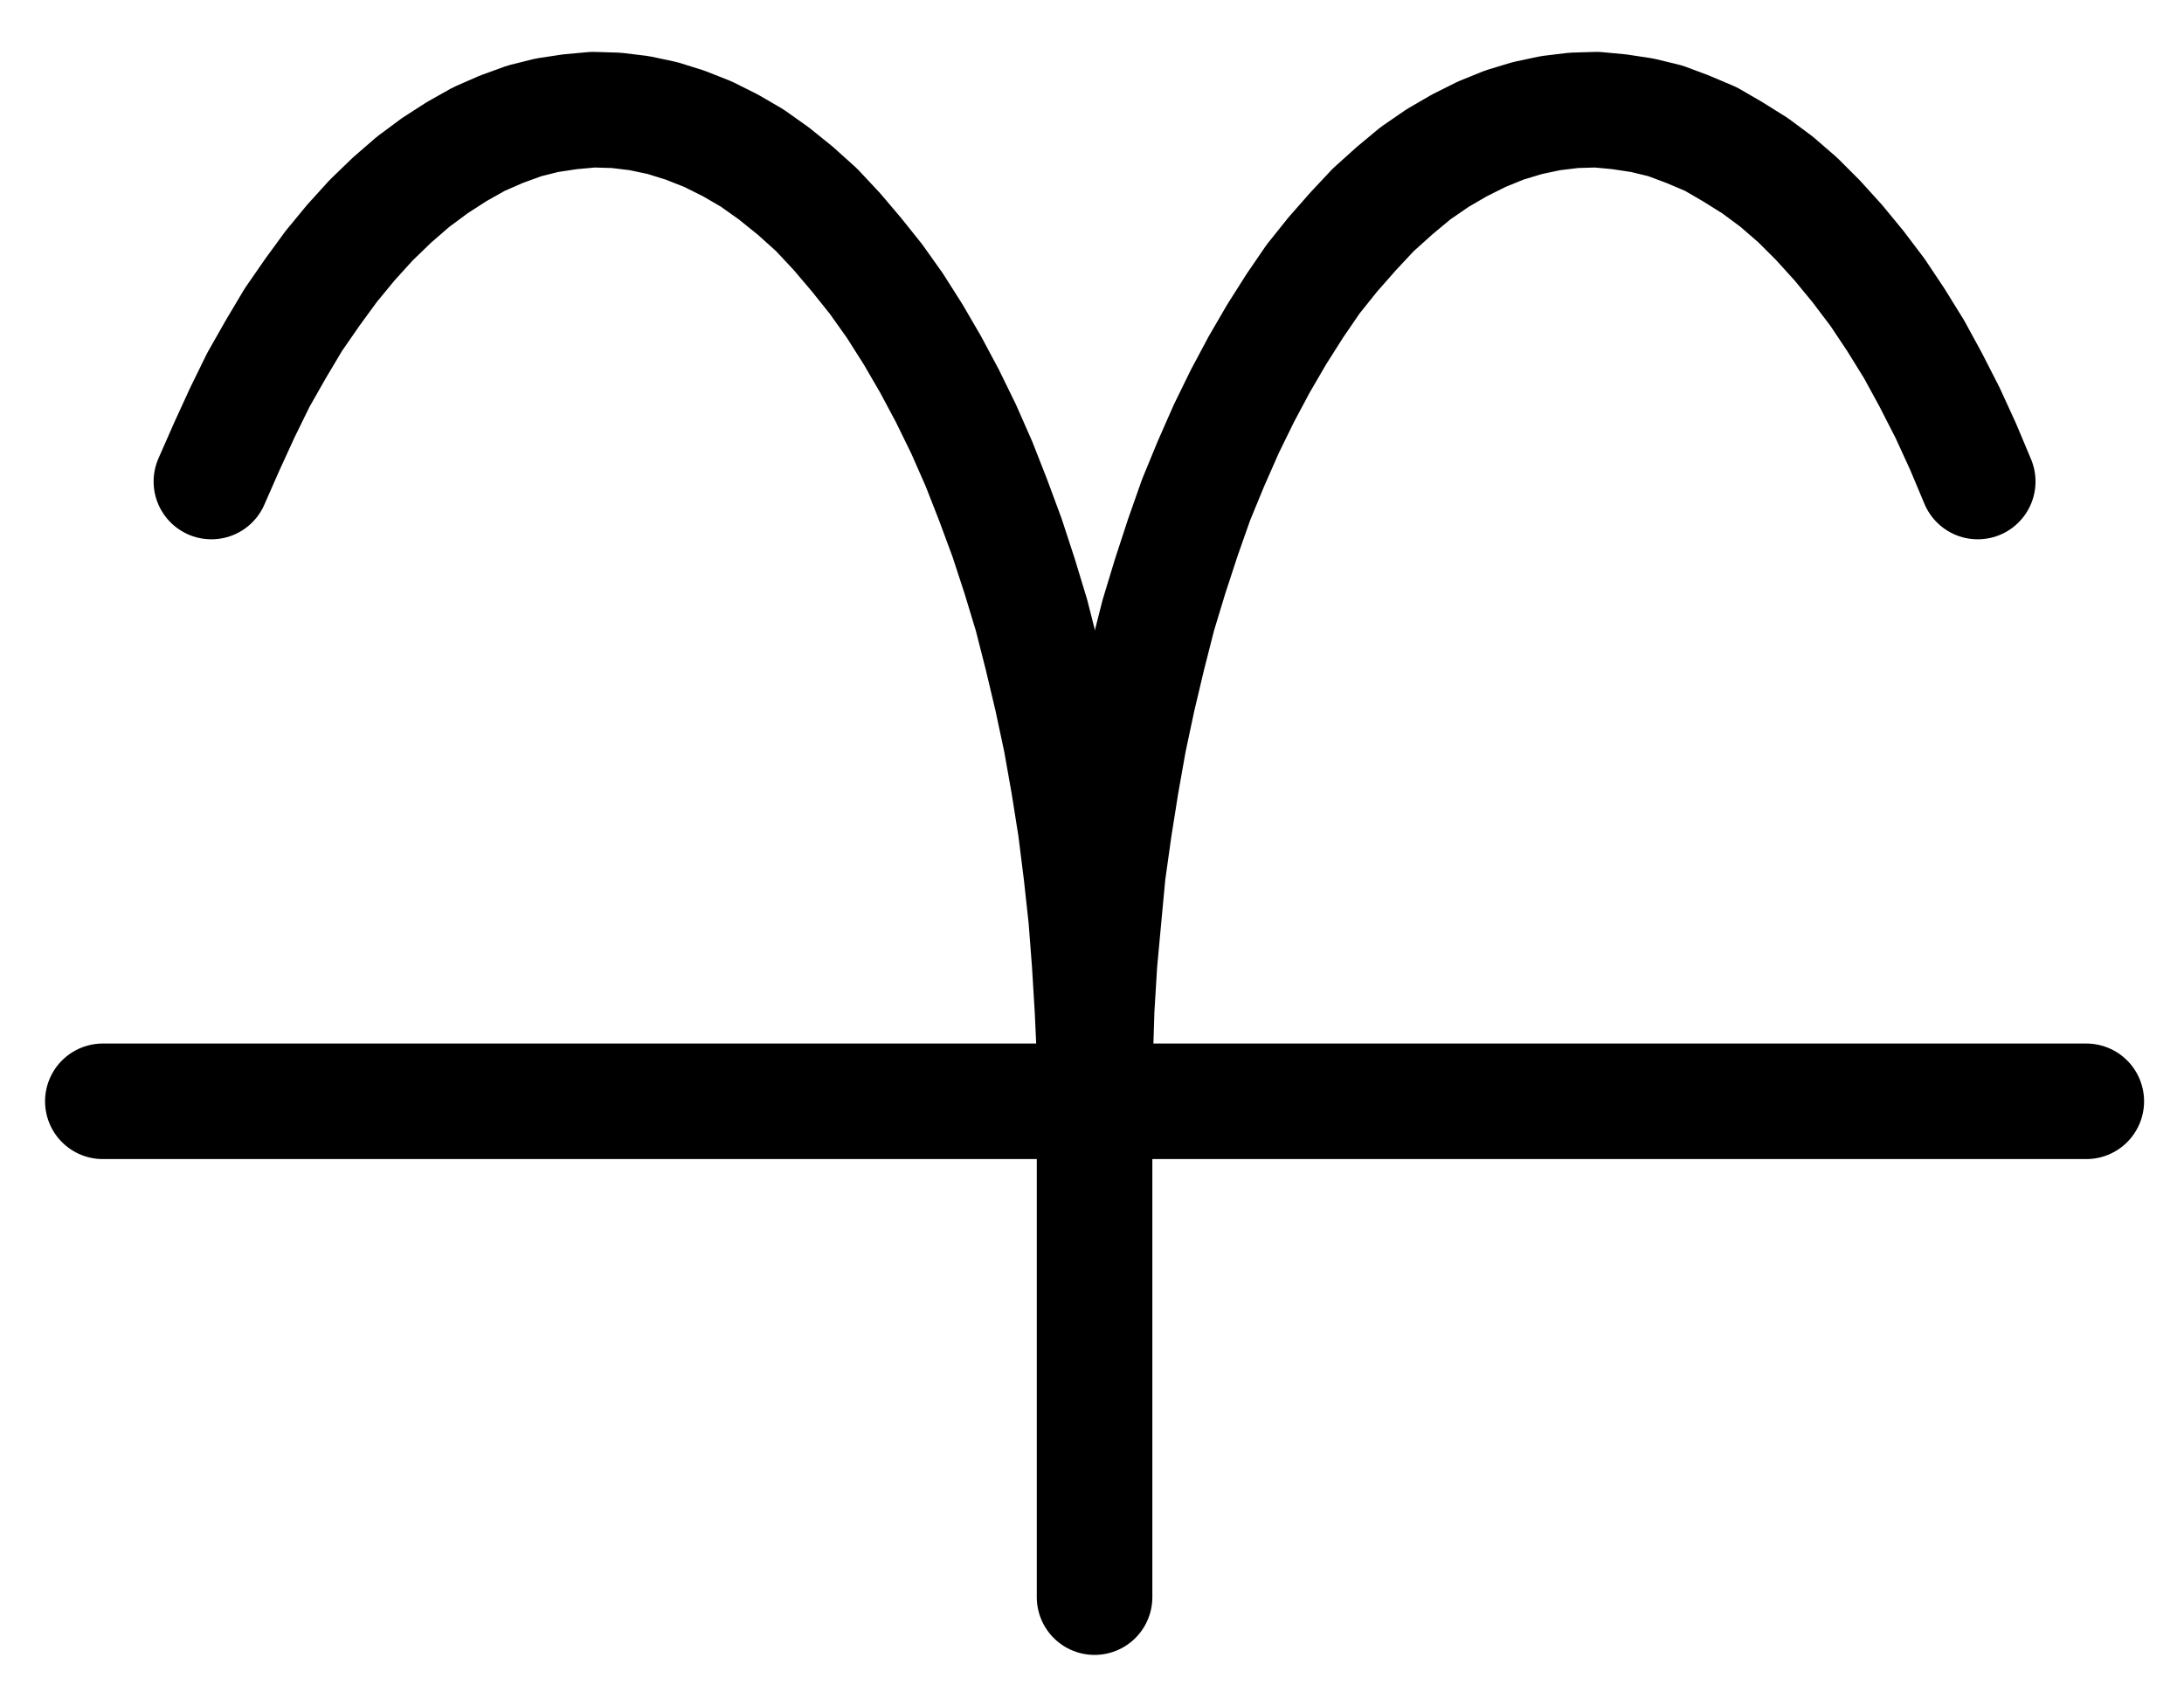 <?xml version="1.0" encoding="UTF-8" standalone="no"?>
<!-- Created with Inkscape (http://www.inkscape.org/) -->

<svg
   version="1.1"
   id="svg1"
   width="498.933"
   height="389.76"
   viewBox="0 0 498.933 389.76"
   sodipodi:docname="Salmiak15.pdf"
   xmlns:inkscape="http://www.inkscape.org/namespaces/inkscape"
   xmlns:sodipodi="http://sodipodi.sourceforge.net/DTD/sodipodi-0.dtd"
   xmlns="http://www.w3.org/2000/svg"
   xmlns:svg="http://www.w3.org/2000/svg">
  <defs
     id="defs1">
    <clipPath
       clipPathUnits="userSpaceOnUse"
       id="clipPath2">
      <path
         d="M 0,0.16 V 1122.56 H 793.6 V 0.16 Z"
         transform="translate(3.3333333e-6)"
         clip-rule="evenodd"
         id="path2" />
    </clipPath>
    <clipPath
       clipPathUnits="userSpaceOnUse"
       id="clipPath4">
      <path
         d="M 0,0.16 V 1122.56 H 793.6 V 0.16 Z"
         transform="translate(-396.8,-561.28)"
         clip-rule="evenodd"
         id="path4" />
    </clipPath>
    <clipPath
       clipPathUnits="userSpaceOnUse"
       id="clipPath6">
      <path
         d="M 0,0.16 V 1122.56 H 793.6 V 0.16 Z"
         transform="translate(-598.56,-419.68)"
         clip-rule="evenodd"
         id="path6" />
    </clipPath>
    <clipPath
       clipPathUnits="userSpaceOnUse"
       id="clipPath8">
      <path
         d="M 0,0.16 V 1122.56 H 793.6 V 0.16 Z"
         transform="translate(3.3333333e-6)"
         clip-rule="evenodd"
         id="path8" />
    </clipPath>
  </defs>
  <sodipodi:namedview
     id="namedview1"
     pagecolor="#505050"
     bordercolor="#eeeeee"
     borderopacity="1"
     inkscape:showpageshadow="0"
     inkscape:pageopacity="0"
     inkscape:pagecheckerboard="0"
     inkscape:deskcolor="#505050">
    <inkscape:page
       x="0"
       y="0"
       inkscape:label="1"
       id="page1"
       width="498.933"
       height="389.76"
       margin="0"
       bleed="0" />
  </sodipodi:namedview>
  <g
     id="g1"
     inkscape:groupmode="layer"
     inkscape:label="1">
    <path
       id="path1"
       d="M 170.24,561.28 H 623.36"
       style="fill:none;stroke:#000000;stroke-width:26.4;stroke-linecap:round;stroke-linejoin:round;stroke-miterlimit:10;stroke-dasharray:none;stroke-opacity:1"
       transform="translate(-146.747,-309.667)"
       clip-path="url(#clipPath2)" />
    <path
       id="path3"
       d="M 0,0 V -10.56 L -0.48,-20.96 -1.12,-31.52 -1.92,-41.92 -3.04,-52.16 -4.32,-62.4 -5.92,-72.48 -7.68,-82.4 -9.76,-92.16 -12,-101.6 -14.4,-111.04 -17.12,-120 -20,-128.8 l -3.2,-8.64 -3.2,-8.16 -3.52,-8 -3.68,-7.52 -3.84,-7.2 -4,-6.88 -4.16,-6.56 -4.32,-6.08 -4.48,-5.6 -4.48,-5.28 -4.64,-4.96 -4.8,-4.32 -4.96,-4 -4.96,-3.52 -4.96,-2.88 -5.12,-2.56 -5.28,-2.08 -5.12,-1.6 -5.28,-1.12 -5.28,-0.64 -5.28,-0.16 -5.28,0.48 -5.28,0.8 -5.12,1.28 -5.28,1.92 -5.12,2.24 -5.12,2.88 -4.96,3.2 -4.96,3.68 -4.8,4.16 -4.8,4.64 -4.64,5.12 -4.48,5.44 -4.32,5.92 -4.32,6.24 -4,6.72 -4,7.04 -3.68,7.52 -3.52,7.68 -3.52,8"
       style="fill:none;stroke:#000000;stroke-width:26.4;stroke-linecap:round;stroke-linejoin:round;stroke-miterlimit:10;stroke-dasharray:none;stroke-opacity:1"
       transform="translate(250.053,251.613)"
       clip-path="url(#clipPath4)" />
    <path
       id="path5"
       d="m 0,0 -3.36,-8 -3.52,-7.68 -3.84,-7.52 -3.84,-7.04 -4.16,-6.72 -4.16,-6.24 -4.48,-5.92 -4.48,-5.44 -4.64,-5.12 -4.64,-4.64 -4.8,-4.16 -4.96,-3.68 L -56,-75.36 l -4.96,-2.88 -5.28,-2.24 -5.12,-1.92 -5.28,-1.28 -5.28,-0.8 -5.12,-0.48 -5.28,0.16 -5.28,0.64 -5.28,1.12 -5.28,1.6 -5.12,2.08 -5.12,2.56 -4.96,2.88 -5.12,3.52 -4.8,4 -4.8,4.32 -4.64,4.96 -4.64,5.28 -4.48,5.6 -4.16,6.08 -4.16,6.56 -4,6.88 -3.84,7.2 -3.68,7.52 -3.52,8 -3.36,8.16 -3.04,8.64 -2.88,8.8 -2.72,8.96 -2.4,9.44 -2.24,9.44 -2.08,9.76 -1.76,9.92 -1.6,10.08 -1.44,10.24 -0.96,10.24 -0.96,10.4 -0.64,10.56 -0.32,10.4 -0.16,10.56"
       style="fill:none;stroke:#000000;stroke-width:26.4;stroke-linecap:round;stroke-linejoin:round;stroke-miterlimit:10;stroke-dasharray:none;stroke-opacity:1"
       transform="translate(451.813,110.013)"
       clip-path="url(#clipPath6)" />
    <path
       id="path7"
       d="M 396.8,561.28 V 674.56"
       style="fill:none;stroke:#000000;stroke-width:26.4;stroke-linecap:round;stroke-linejoin:round;stroke-miterlimit:10;stroke-dasharray:none;stroke-opacity:1"
       transform="translate(-146.747,-309.667)"
       clip-path="url(#clipPath8)" />
  </g>
</svg>
